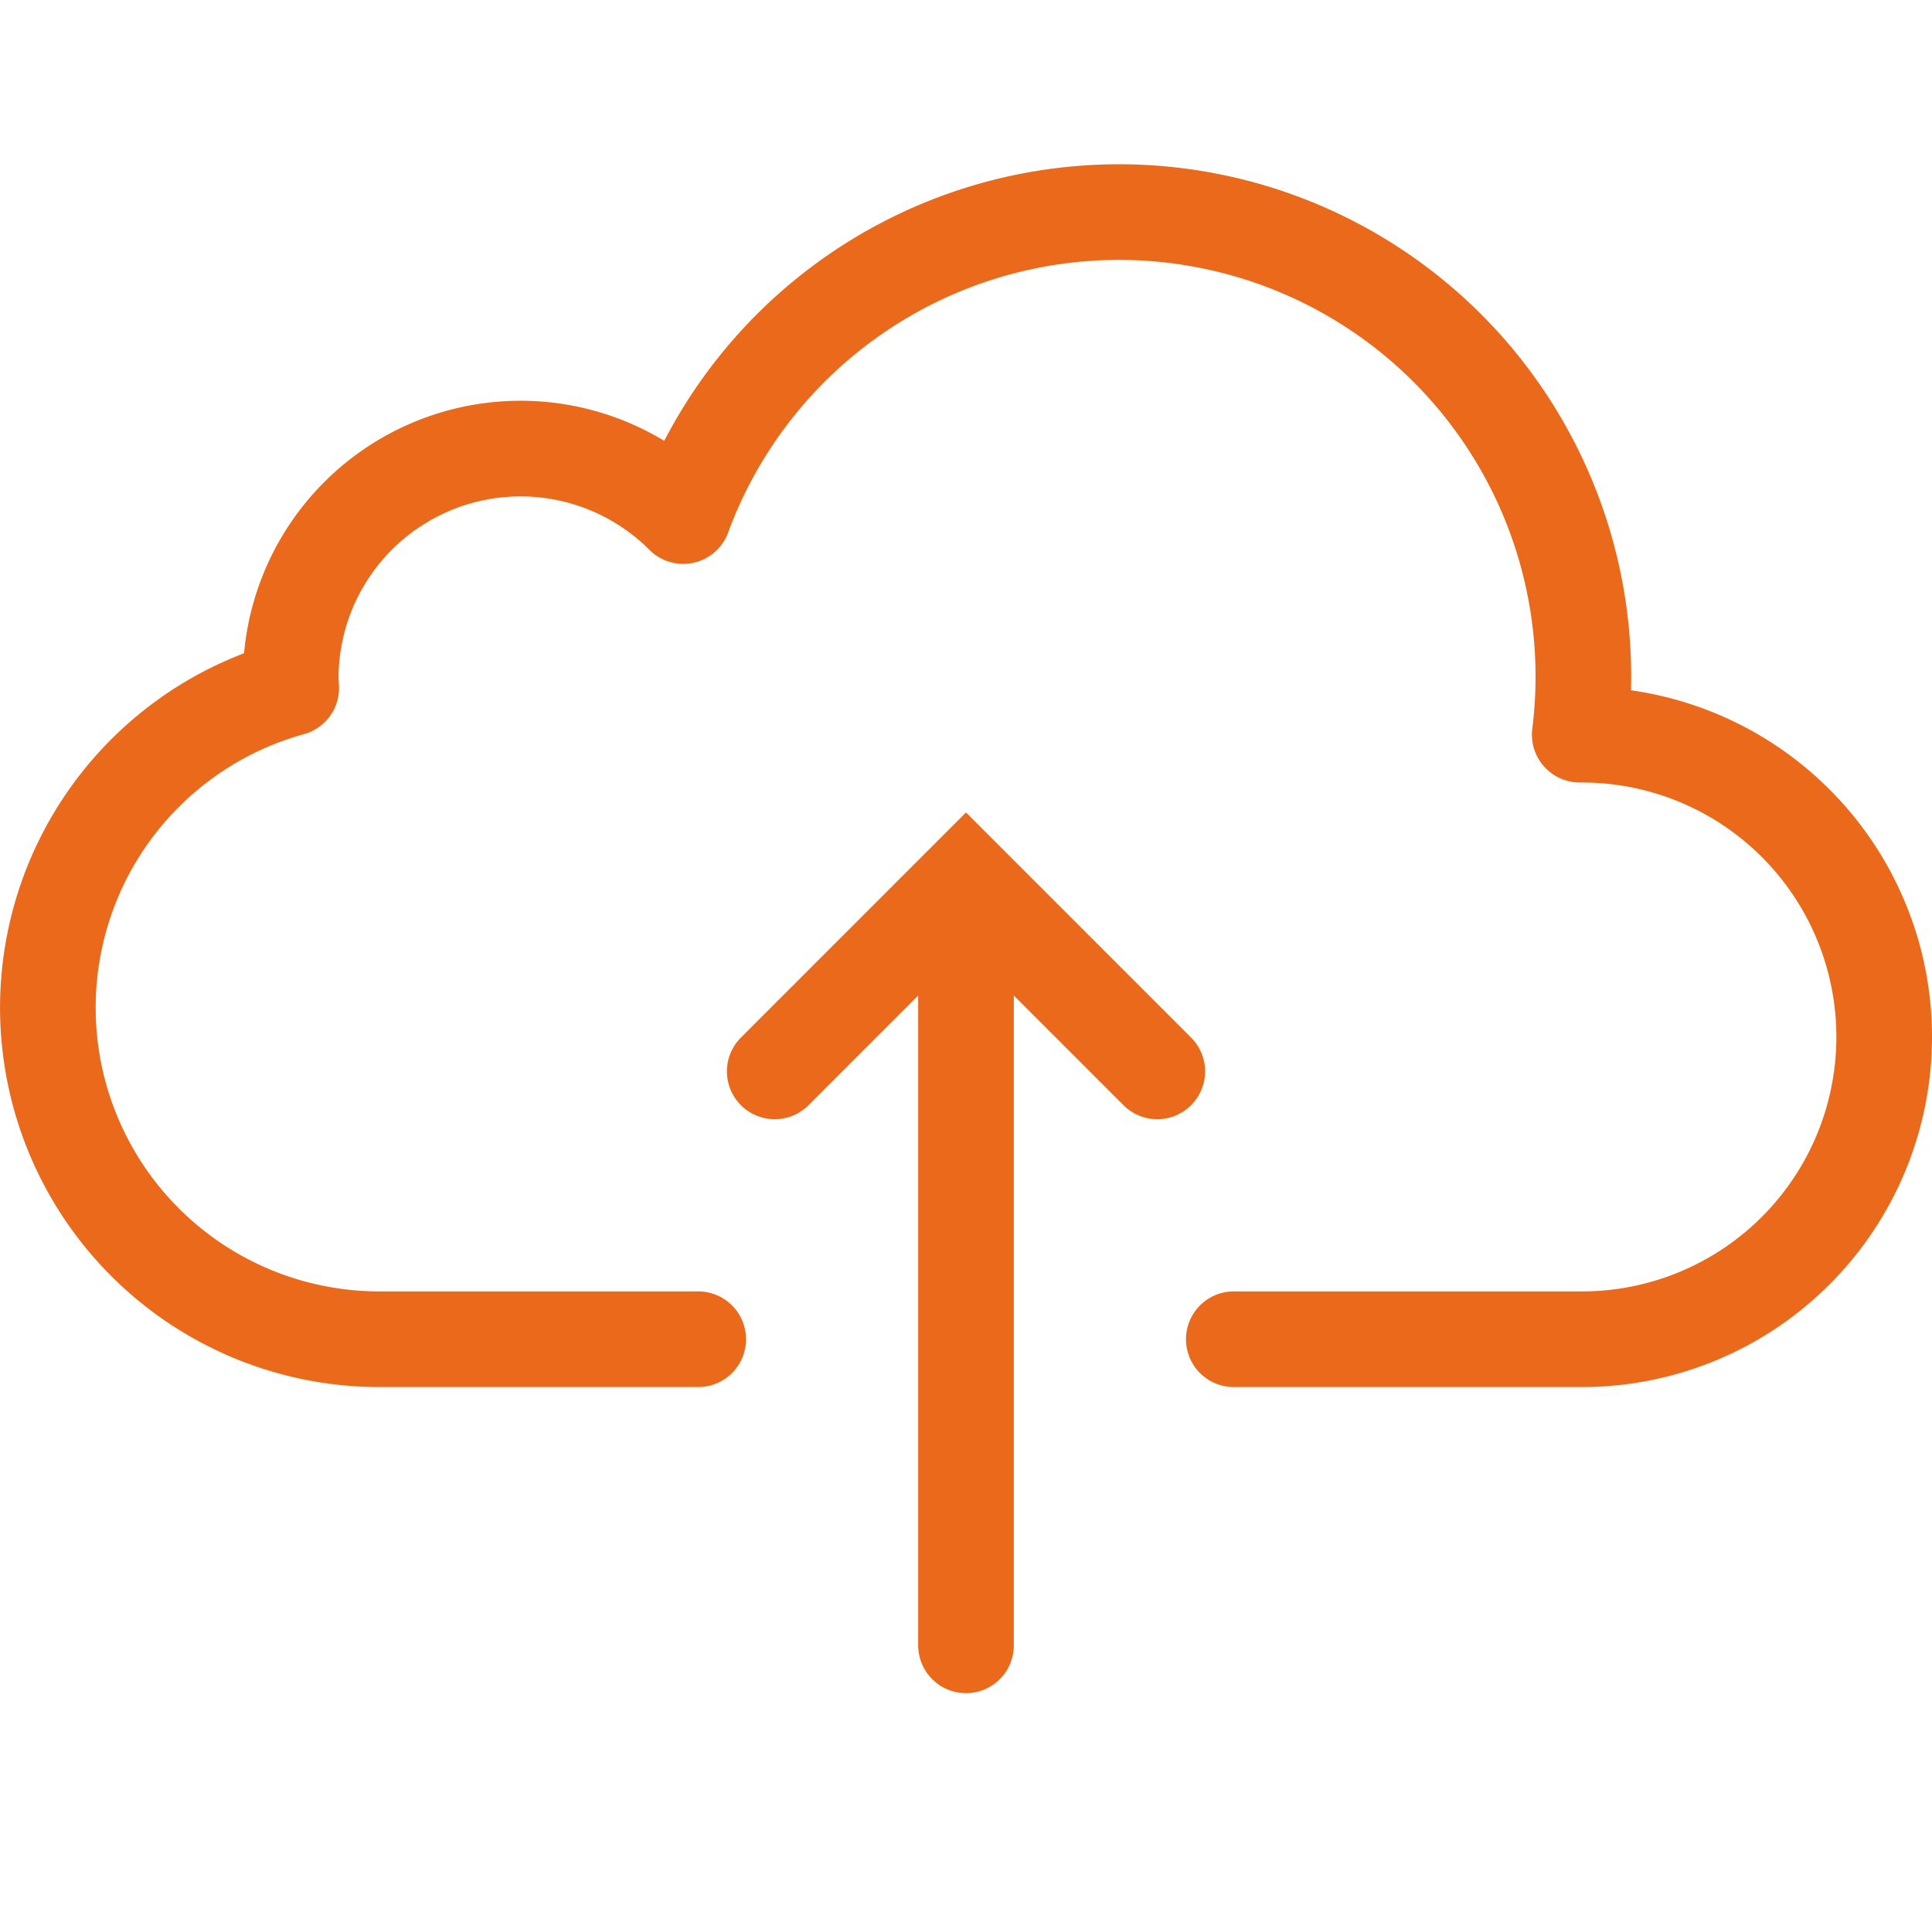 <svg xmlns="http://www.w3.org/2000/svg" width="50.5" height="50" viewBox="0 0 50.5 50">
  <g id="_172620_upload_icon" data-name="172620_upload_icon" transform="translate(0.25)">
    <rect id="Rectangle_6078" data-name="Rectangle 6078" width="50" height="50" fill="none"/>
    <path id="Path_10003" data-name="Path 10003" d="M32,35h9.1a7.9,7.9,0,1,0,0-15.8c-.02,0-.038,0-.058,0a12.138,12.138,0,0,0-23.433-5.713,6.008,6.008,0,0,0-10.26,4.244c0,.085.01.167.013.251A8.665,8.665,0,0,0,9.67,35H18" fill="none" stroke="#eb691b" stroke-linecap="round" stroke-linejoin="round" stroke-width="2.5"/>
    <path id="Path_10004" data-name="Path 10004" d="M20,28l5-5,5,5" fill="none" stroke="#eb691b" stroke-linecap="round" stroke-width="2.5"/>
    <line id="Line_5" data-name="Line 5" y1="19.667" transform="translate(25 23.333)" fill="none" stroke="#eb691b" stroke-linecap="round" stroke-width="2.5"/>
  </g>
</svg>
